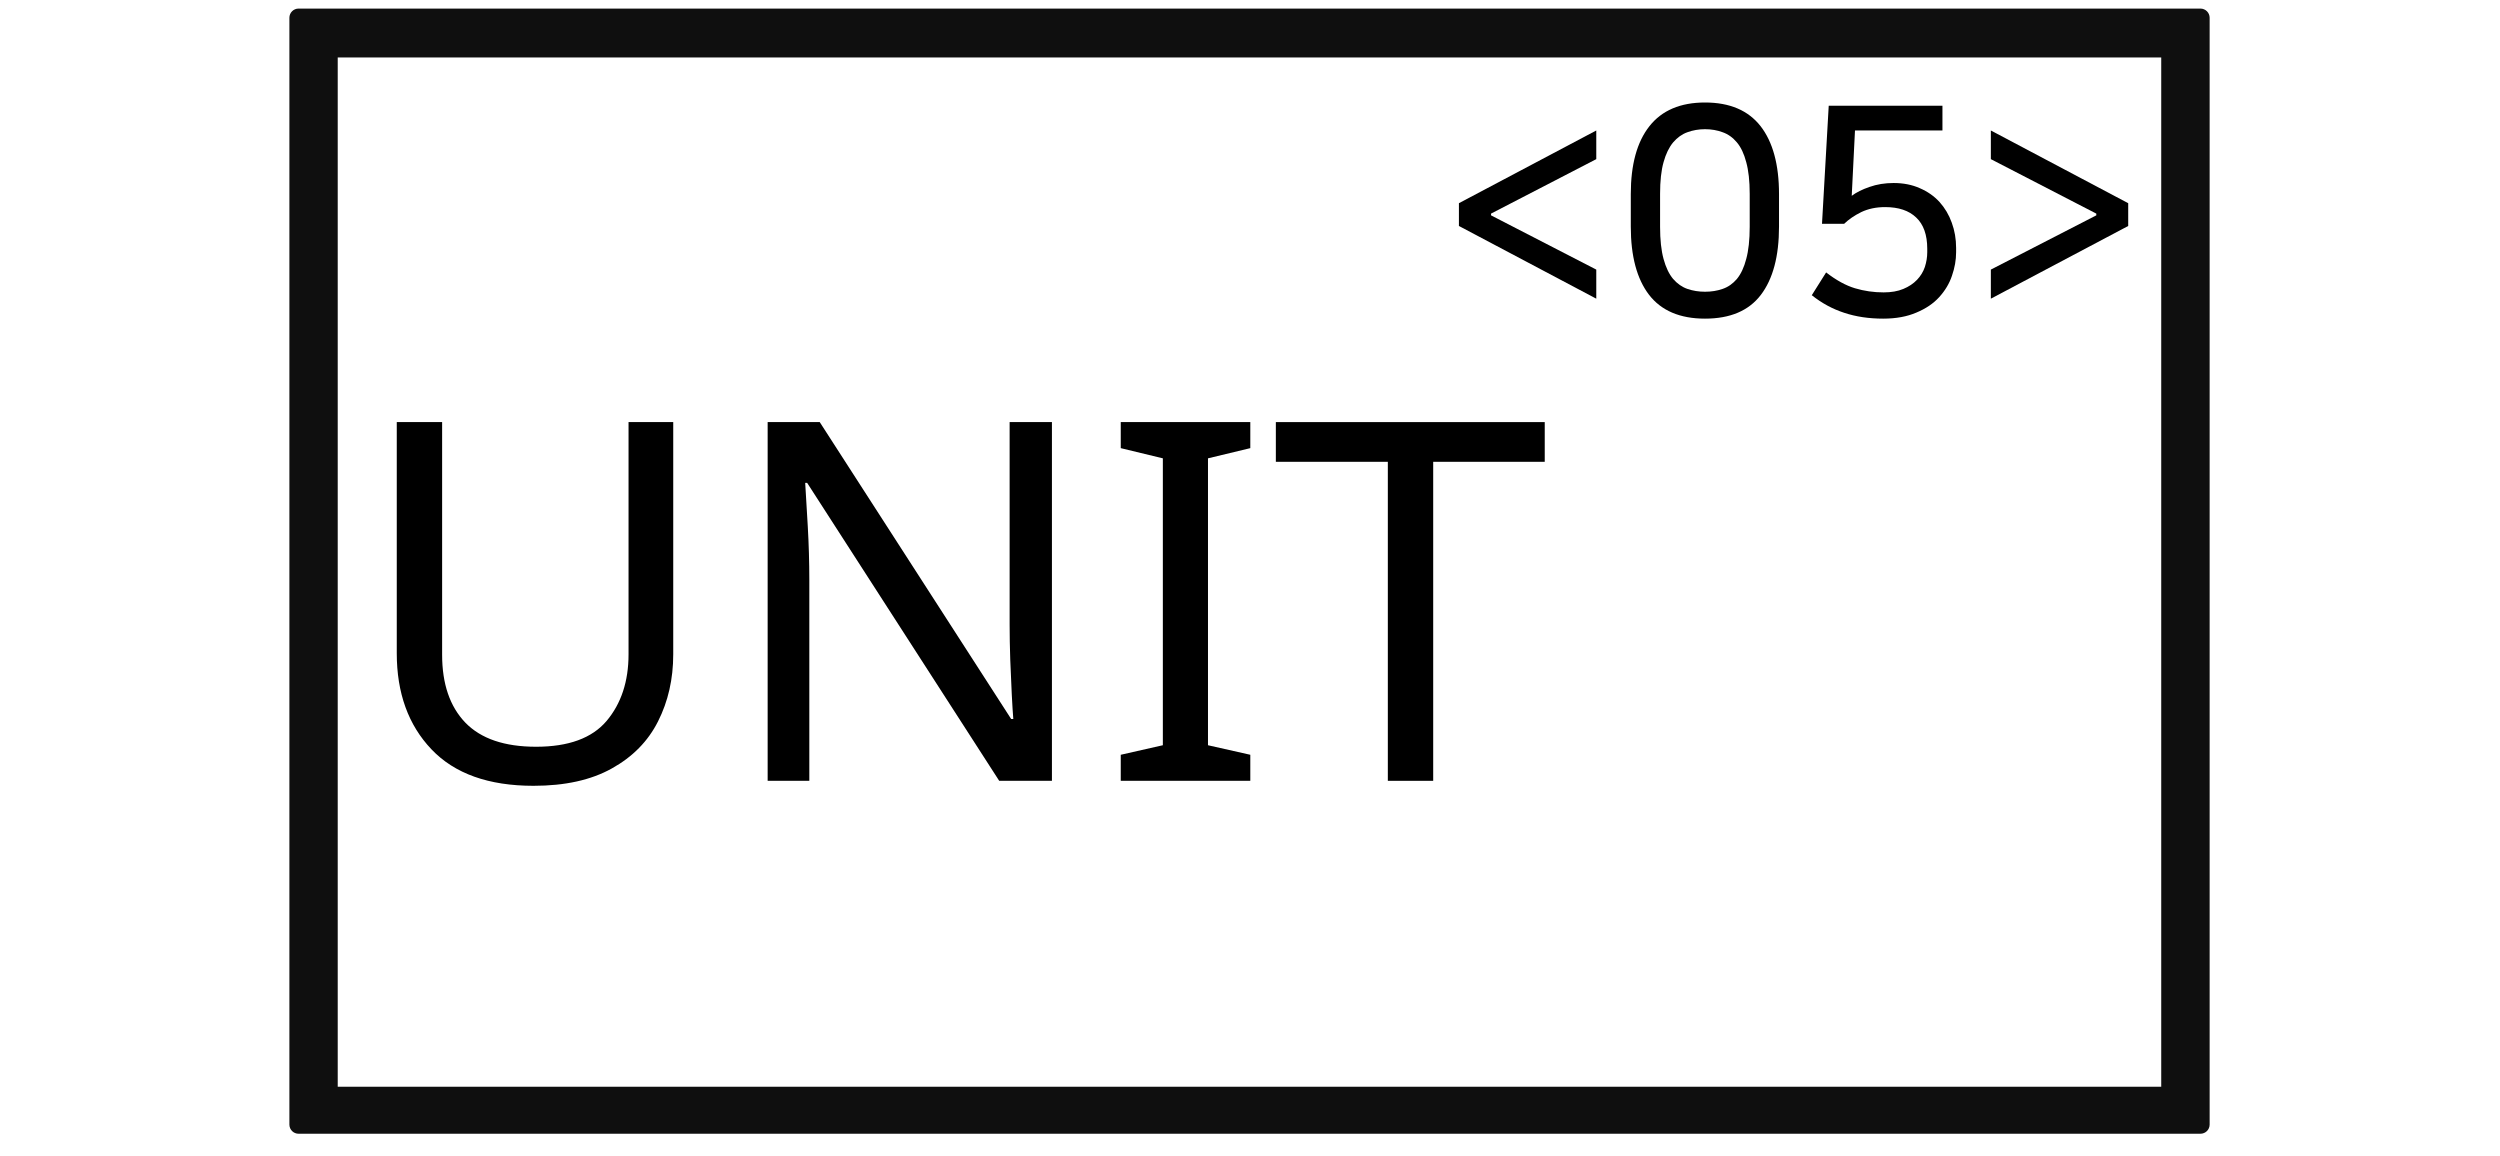 <svg xmlns="http://www.w3.org/2000/svg" xmlns:xlink="http://www.w3.org/1999/xlink" width="240" zoomAndPan="magnify" viewBox="0 0 180 83.25" height="111" preserveAspectRatio="xMidYMid meet" version="1.0"><defs><g/><clipPath id="c740229cff"><path d="M 20.836 0.621 L 159.09 0.621 L 159.09 81.629 L 20.836 81.629 Z M 20.836 0.621 " clip-rule="nonzero"/></clipPath></defs><g clip-path="url(#c740229cff)"><path fill="#0f0f0f" d="M 155.609 78.246 L 24.316 78.246 L 24.316 4.137 L 155.609 4.137 Z M 20.836 1.277 L 20.836 80.969 C 20.836 81.336 21.133 81.629 21.496 81.629 L 158.43 81.629 C 158.797 81.629 159.094 81.336 159.094 80.969 L 159.094 1.277 C 159.094 0.914 158.797 0.617 158.43 0.617 L 21.496 0.617 C 21.133 0.617 20.836 0.914 20.836 1.277 " fill-opacity="1" fill-rule="nonzero"/></g><g fill="#000000" fill-opacity="1"><g transform="translate(25.317, 56.219)"><g><path d="M 23.156 -25.828 L 23.156 -9.109 C 23.156 -7.328 22.789 -5.719 22.062 -4.281 C 21.344 -2.852 20.234 -1.723 18.734 -0.891 C 17.242 -0.055 15.363 0.359 13.094 0.359 C 9.863 0.359 7.414 -0.516 5.75 -2.266 C 4.082 -4.016 3.25 -6.32 3.25 -9.188 L 3.25 -25.828 L 6.516 -25.828 L 6.516 -9.078 C 6.516 -6.984 7.07 -5.352 8.188 -4.188 C 9.312 -3.031 11.008 -2.453 13.281 -2.453 C 15.613 -2.453 17.305 -3.07 18.359 -4.312 C 19.41 -5.562 19.938 -7.16 19.938 -9.109 L 19.938 -25.828 Z M 23.156 -25.828 "/></g></g></g><g fill="#000000" fill-opacity="1"><g transform="translate(51.755, 56.219)"><g><path d="M 23.984 0 L 20.188 0 L 6.359 -21.453 L 6.219 -21.453 C 6.27 -20.609 6.332 -19.555 6.406 -18.297 C 6.477 -17.047 6.516 -15.758 6.516 -14.438 L 6.516 0 L 3.516 0 L 3.516 -25.828 L 7.266 -25.828 L 21.047 -4.453 L 21.203 -4.453 C 21.172 -4.836 21.133 -5.414 21.094 -6.188 C 21.062 -6.957 21.023 -7.797 20.984 -8.703 C 20.953 -9.609 20.938 -10.457 20.938 -11.25 L 20.938 -25.828 L 23.984 -25.828 Z M 23.984 0 "/></g></g></g><g fill="#000000" fill-opacity="1"><g transform="translate(79.241, 56.219)"><g><path d="M 10.781 0 L 1.453 0 L 1.453 -1.875 L 4.484 -2.562 L 4.484 -23.219 L 1.453 -23.953 L 1.453 -25.828 L 10.781 -25.828 L 10.781 -23.953 L 7.734 -23.219 L 7.734 -2.562 L 10.781 -1.875 Z M 10.781 0 "/></g></g></g><g fill="#000000" fill-opacity="1"><g transform="translate(91.502, 56.219)"><g><path d="M 11.688 0 L 8.422 0 L 8.422 -22.969 L 0.359 -22.969 L 0.359 -25.828 L 19.719 -25.828 L 19.719 -22.969 L 11.688 -22.969 Z M 11.688 0 "/></g></g></g><g fill="#000000" fill-opacity="1"><g transform="translate(103.604, 22.161)"><g><path d="M 3.75 -6.656 L 11.328 -2.75 L 11.328 -0.656 L 1.438 -5.891 L 1.438 -7.531 L 11.328 -12.766 L 11.328 -10.703 L 3.75 -6.781 Z M 3.75 -6.656 "/></g></g></g><g fill="#000000" fill-opacity="1"><g transform="translate(116.37, 22.161)"><g><path d="M 11.719 -5.844 C 11.719 -3.707 11.281 -2.066 10.406 -0.922 C 9.539 0.211 8.203 0.781 6.391 0.781 C 4.586 0.781 3.242 0.207 2.359 -0.938 C 1.484 -2.082 1.047 -3.719 1.047 -5.844 L 1.047 -8.188 C 1.047 -10.312 1.492 -11.941 2.391 -13.078 C 3.285 -14.211 4.617 -14.781 6.391 -14.781 C 8.172 -14.781 9.504 -14.211 10.391 -13.078 C 11.273 -11.941 11.719 -10.312 11.719 -8.188 Z M 9.609 -8.203 C 9.609 -9.129 9.523 -9.891 9.359 -10.484 C 9.203 -11.086 8.977 -11.562 8.688 -11.906 C 8.395 -12.258 8.051 -12.504 7.656 -12.641 C 7.27 -12.785 6.848 -12.859 6.391 -12.859 C 5.941 -12.859 5.52 -12.785 5.125 -12.641 C 4.738 -12.504 4.395 -12.258 4.094 -11.906 C 3.801 -11.551 3.57 -11.078 3.406 -10.484 C 3.238 -9.891 3.156 -9.129 3.156 -8.203 L 3.156 -5.828 C 3.156 -4.898 3.238 -4.129 3.406 -3.516 C 3.57 -2.91 3.801 -2.43 4.094 -2.078 C 4.395 -1.734 4.738 -1.492 5.125 -1.359 C 5.52 -1.223 5.941 -1.156 6.391 -1.156 C 6.848 -1.156 7.27 -1.223 7.656 -1.359 C 8.051 -1.492 8.395 -1.734 8.688 -2.078 C 8.977 -2.43 9.203 -2.91 9.359 -3.516 C 9.523 -4.117 9.609 -4.891 9.609 -5.828 Z M 9.609 -8.203 "/></g></g></g><g fill="#000000" fill-opacity="1"><g transform="translate(129.137, 22.161)"><g><path d="M 11.703 -4 C 11.703 -3.438 11.602 -2.875 11.406 -2.312 C 11.219 -1.75 10.91 -1.234 10.484 -0.766 C 10.066 -0.305 9.52 0.062 8.844 0.344 C 8.176 0.633 7.379 0.781 6.453 0.781 C 5.422 0.781 4.484 0.641 3.641 0.359 C 2.805 0.086 2.031 -0.332 1.312 -0.906 L 2.344 -2.547 C 3.07 -1.984 3.766 -1.602 4.422 -1.406 C 5.086 -1.207 5.773 -1.109 6.484 -1.109 C 7.035 -1.109 7.508 -1.191 7.906 -1.359 C 8.301 -1.523 8.629 -1.742 8.891 -2.016 C 9.148 -2.285 9.336 -2.594 9.453 -2.938 C 9.566 -3.289 9.625 -3.645 9.625 -4 L 9.625 -4.25 C 9.625 -5.25 9.359 -6 8.828 -6.5 C 8.305 -7 7.562 -7.25 6.594 -7.25 C 5.945 -7.25 5.375 -7.129 4.875 -6.891 C 4.383 -6.648 3.973 -6.367 3.641 -6.047 L 2.047 -6.047 L 2.531 -14.547 L 10.719 -14.547 L 10.719 -12.766 L 4.422 -12.766 L 4.188 -8.062 C 4.52 -8.312 4.945 -8.523 5.469 -8.703 C 6 -8.891 6.578 -8.984 7.203 -8.984 C 7.91 -8.984 8.539 -8.859 9.094 -8.609 C 9.656 -8.367 10.129 -8.035 10.516 -7.609 C 10.898 -7.18 11.191 -6.688 11.391 -6.125 C 11.598 -5.562 11.703 -4.957 11.703 -4.312 Z M 11.703 -4 "/></g></g></g><g fill="#000000" fill-opacity="1"><g transform="translate(141.903, 22.161)"><g><path d="M 9.031 -6.781 L 1.438 -10.703 L 1.438 -12.766 L 11.328 -7.531 L 11.328 -5.891 L 1.438 -0.656 L 1.438 -2.75 L 9.031 -6.656 Z M 9.031 -6.781 "/></g></g></g></svg>